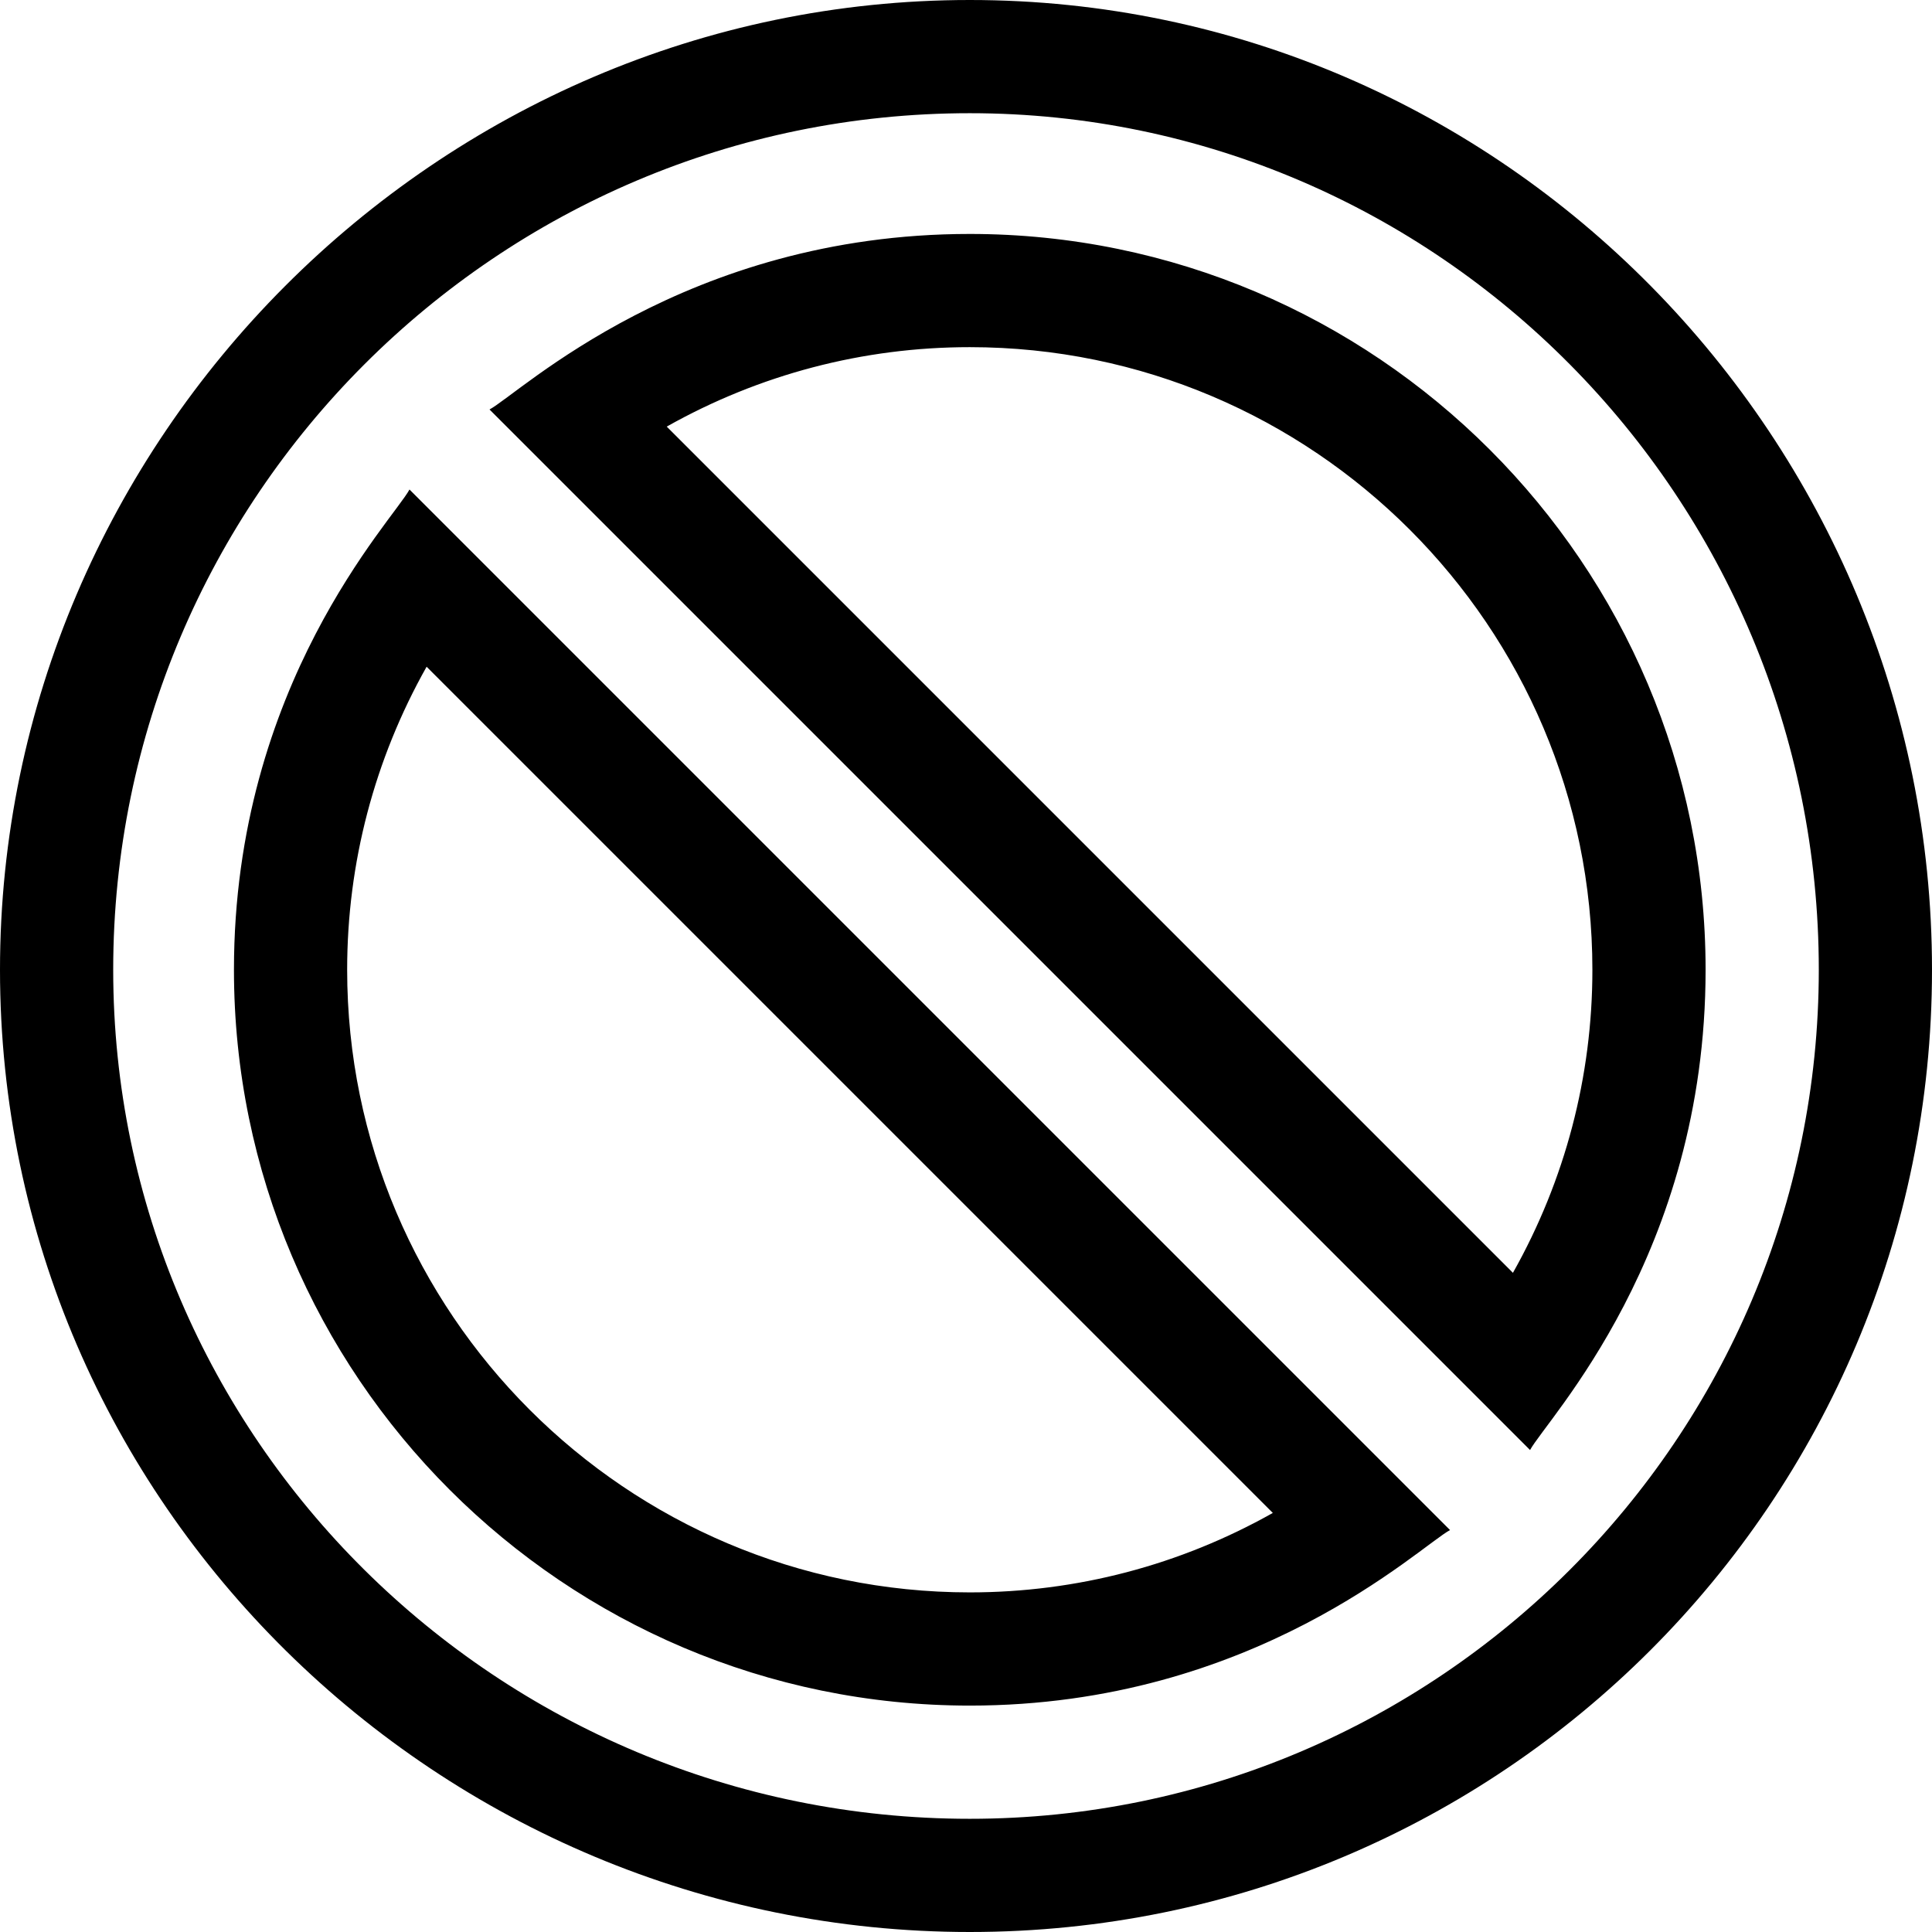 <svg id="Capa_1" enable-background="new 0 0 512 512" height="512" viewBox="0 0 512 512" width="512" xmlns="http://www.w3.org/2000/svg"><g id="Disable"><g><path d="m257 512c-140.437 0-257-113.597-257-255 0-140.608 115.905-257 257-257 141.53 0 255 116.706 255 257 0 140.929-114.049 255-255 255zm0-482c-125.168 0-227 101.832-227 227 0 124.065 101.832 225 227 225 124.065 0 225-100.935 225-225 0-125.168-100.935-227-225-227zm0 422c-107.523 0-195-87.477-195-195 0-75.656 42.161-119.151 46.519-127.273l275.755 275.755c-8.093 4.341-51.841 46.518-127.274 46.518zm-143.945-275.311c-13.822 24.555-21.055 51.995-21.055 80.311 0 90.981 74.019 165 165 165 28.315 0 55.755-7.233 80.31-21.055zm292.426 207.584-275.754-275.755c8.089-4.34 51.842-46.518 127.273-46.518 107.523 0 195 87.477 195 195 0 75.657-42.161 119.15-46.519 127.273zm-228.791-271.218 224.255 224.255c13.822-24.554 21.055-51.994 21.055-80.31 0-90.981-74.019-165-165-165-28.315 0-55.755 7.233-80.31 21.055z"/></g></g></svg>